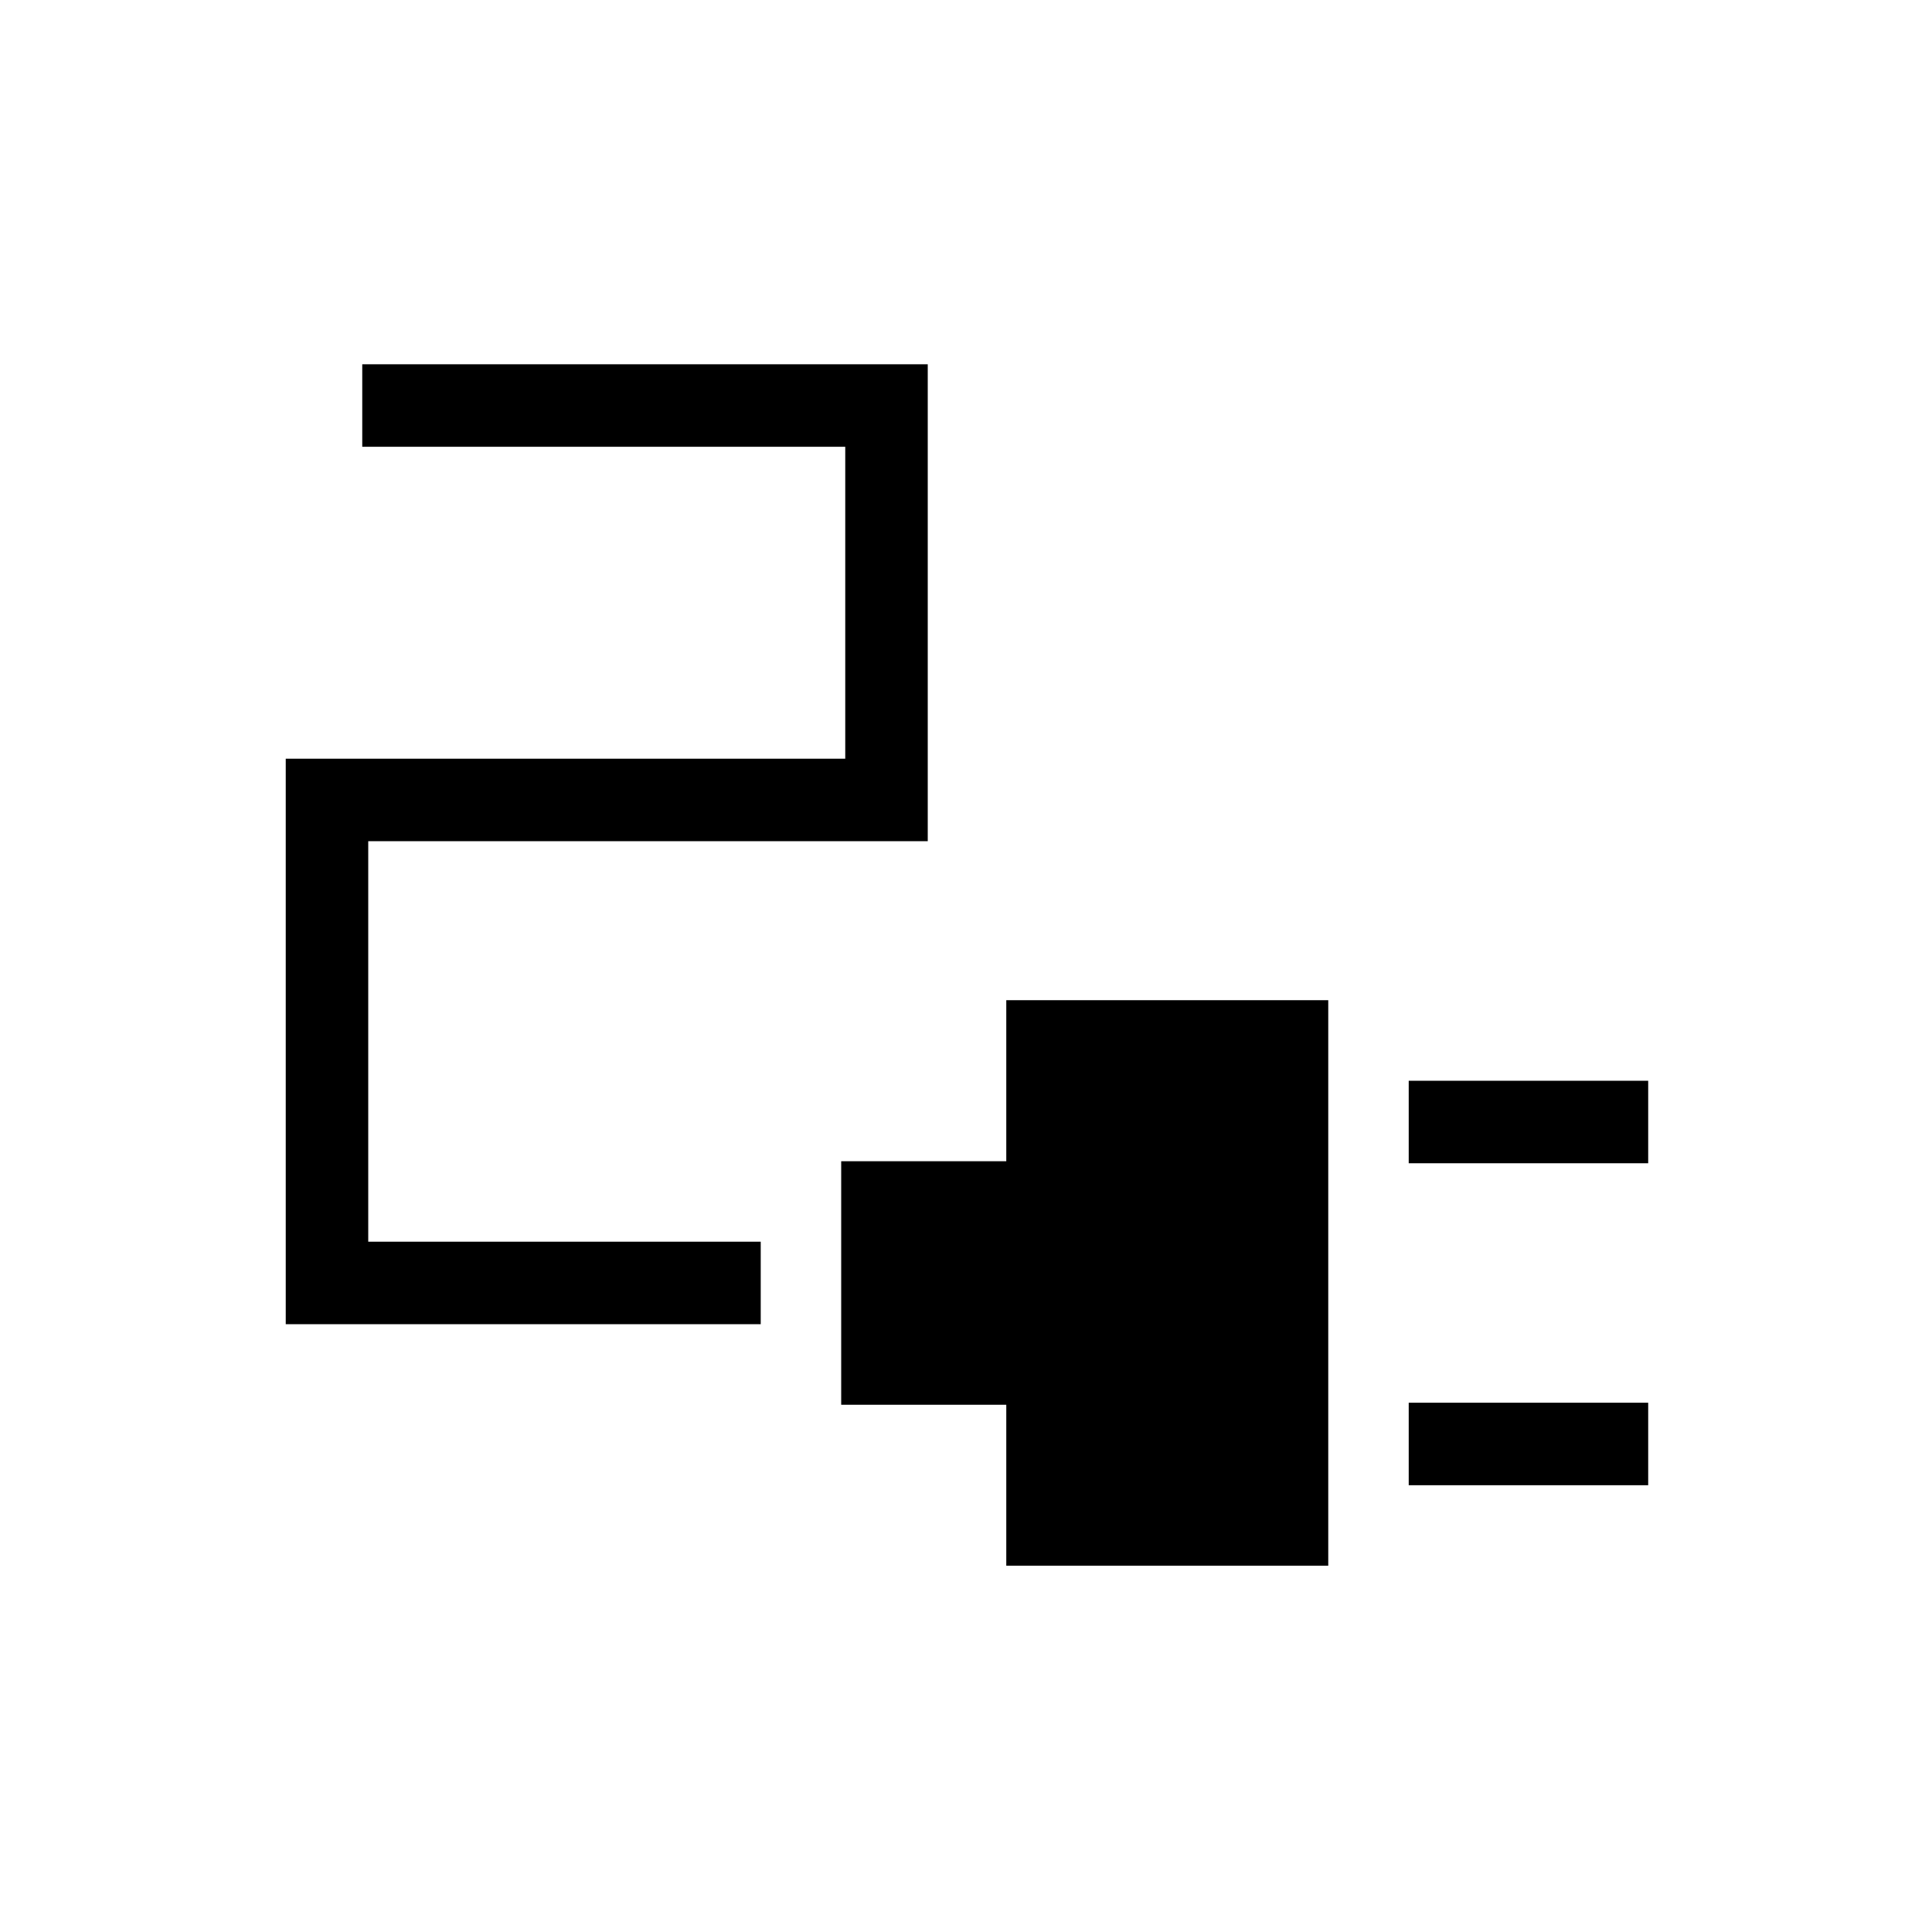 <svg xmlns="http://www.w3.org/2000/svg" height="20" width="20"><path d="M14.583 12.042v-.854h2.479v.854Zm0 3.333v-.854h2.479v.854Zm-4.166.833v-1.666H8.708v-2.521h1.709v-1.667h3.333v5.854Zm-7.459-2.5V7.854H8.75V4.625h-5v-.854h5.854v4.937H3.812v4.146h4.063v.854Z"/></svg>
